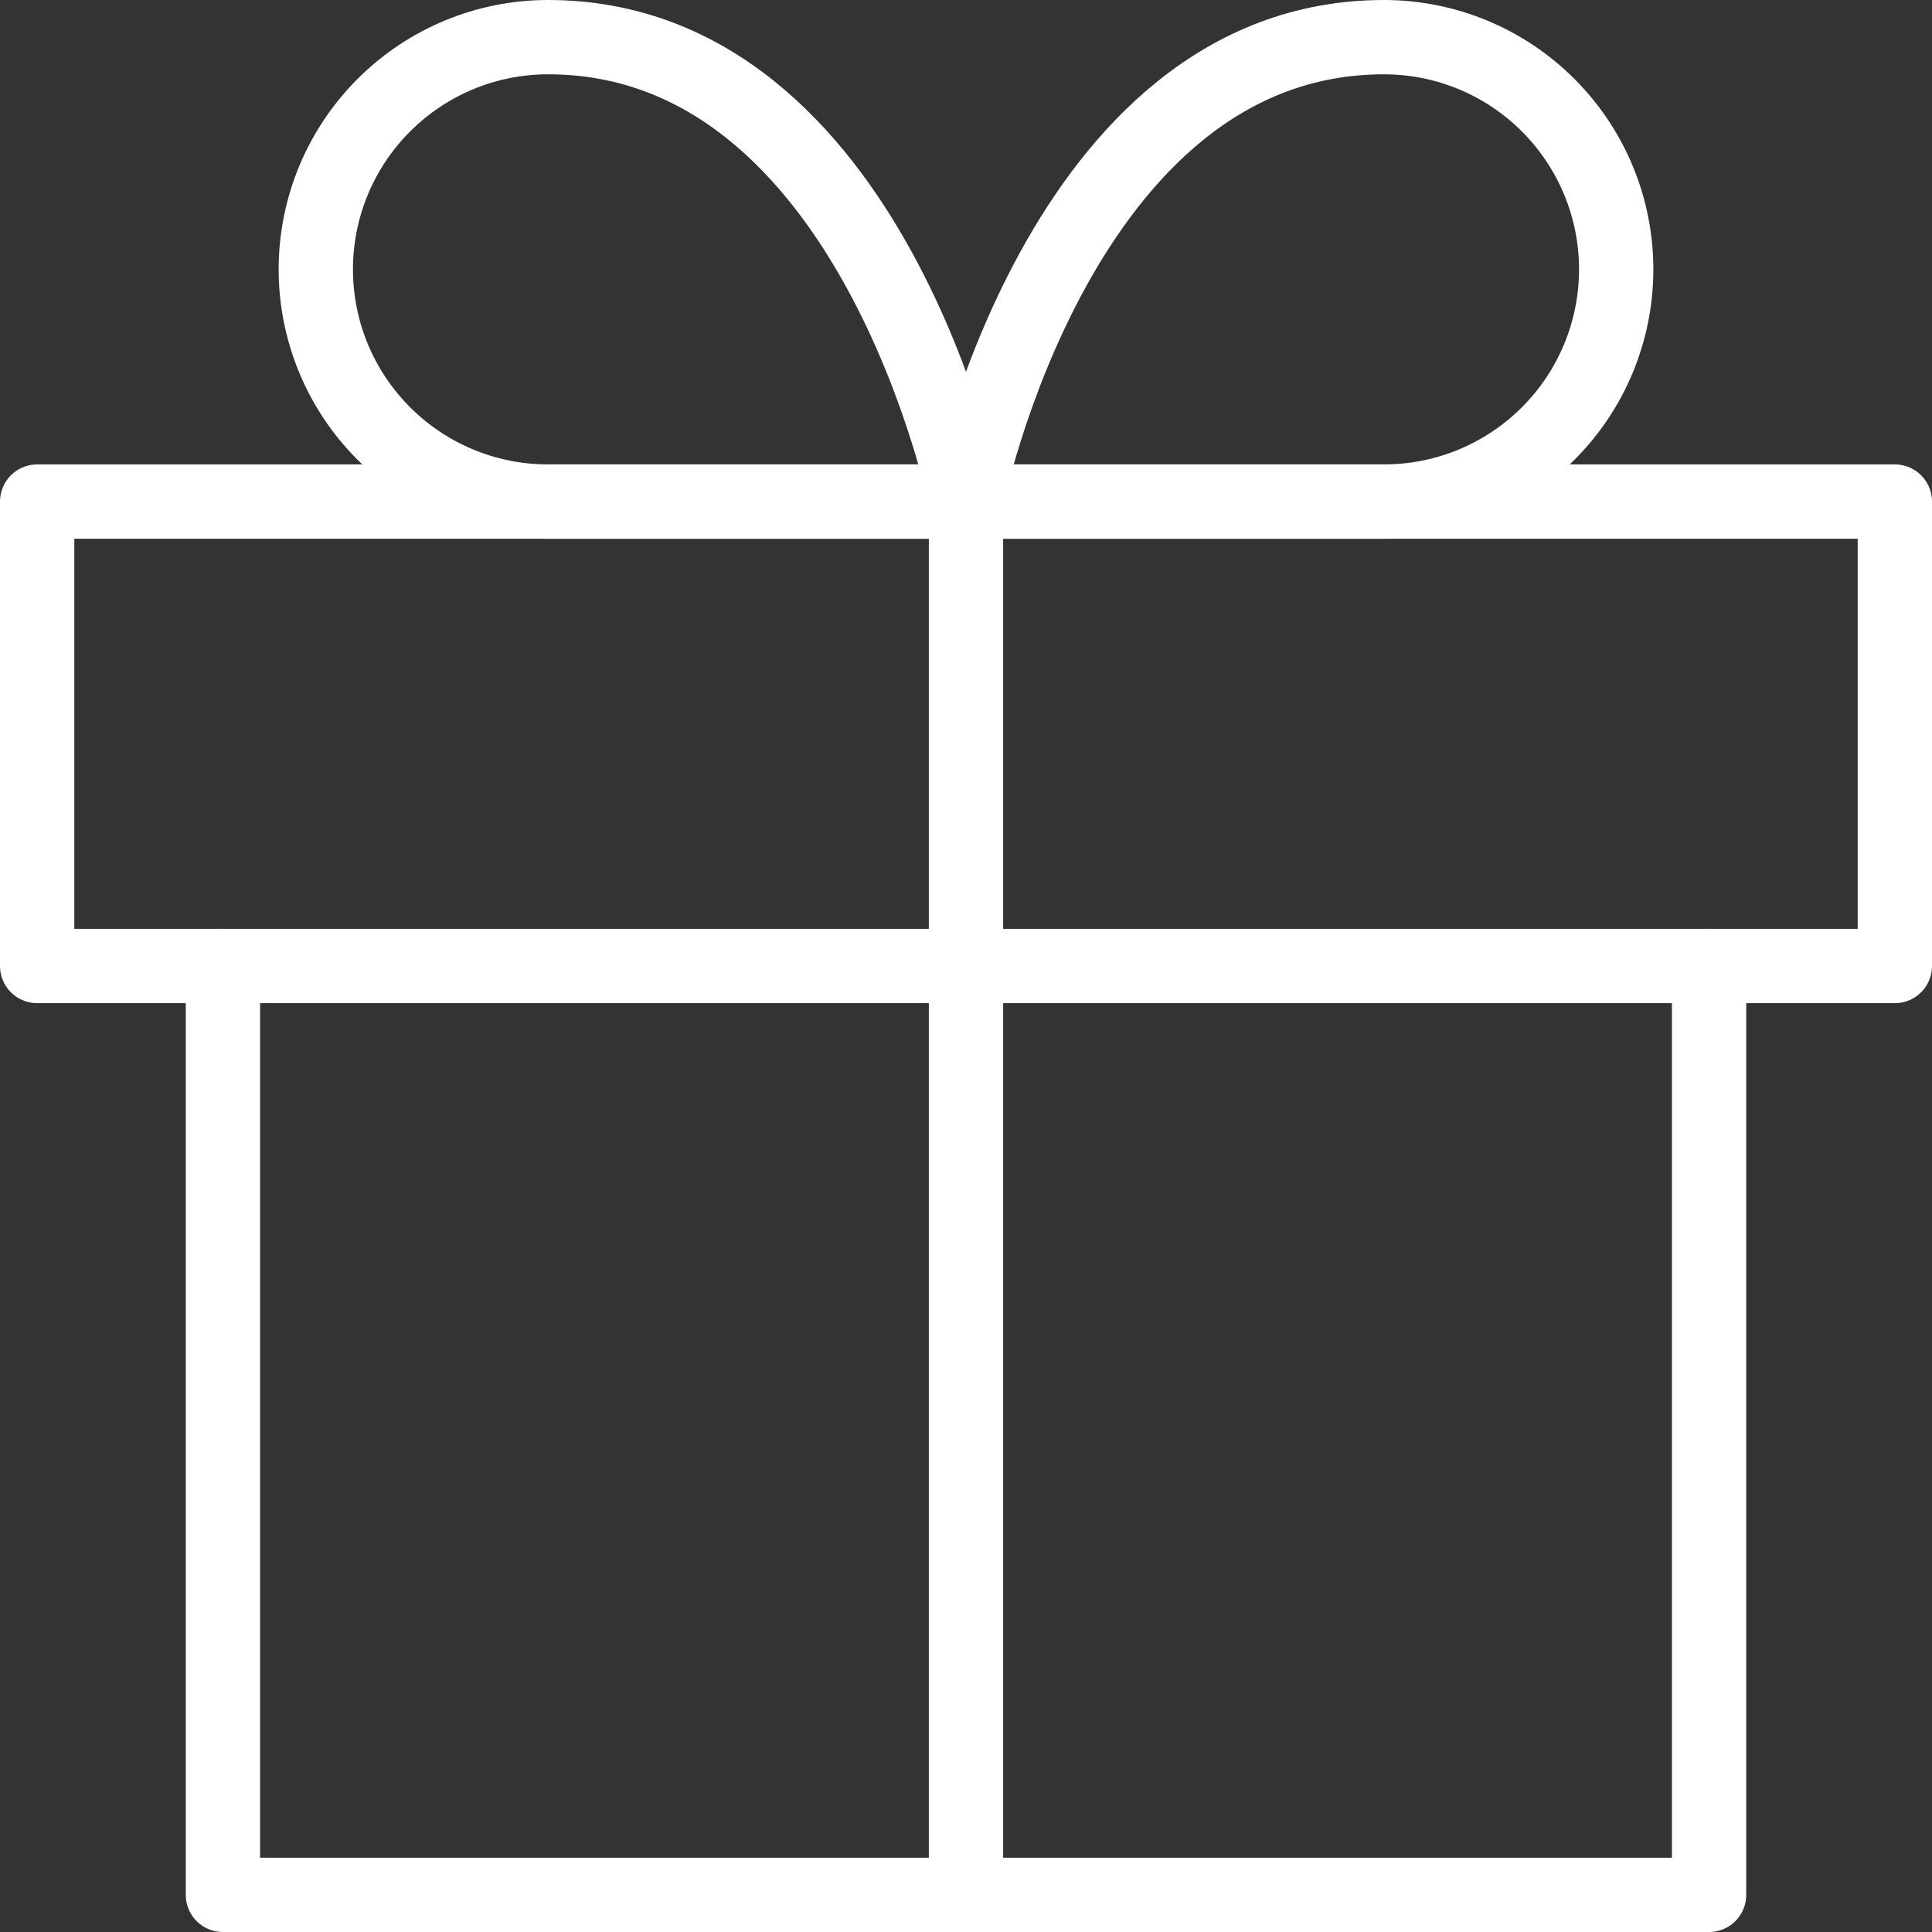 <svg width="52" height="52" viewBox="0 0 52 52" fill="none" xmlns="http://www.w3.org/2000/svg">
<rect x="0" y="0" width="52" height="52" fill="#333333" stroke="none"/>
<path d="M46 26V51H6V26" stroke="white" stroke-width="2" stroke-linecap="round" stroke-linejoin="round"/>
<path d="M51 13.5H1V26H51V13.5Z" stroke="white" stroke-width="2" stroke-linecap="round" stroke-linejoin="round"/>
<path d="M26 51V13.5" stroke="white" stroke-width="2" stroke-linecap="round" stroke-linejoin="round"/>
<path d="M26 13.5H14.75C13.092 13.5 11.503 12.841 10.331 11.669C9.158 10.497 8.5 8.908 8.5 7.25C8.5 5.592 9.158 4.003 10.331 2.831C11.503 1.658 13.092 1 14.75 1C23.5 1 26 13.5 26 13.5Z" stroke="white" stroke-width="2" stroke-linecap="round" stroke-linejoin="round"/>
<path d="M26 13.5H37.25C38.908 13.5 40.497 12.841 41.669 11.669C42.842 10.497 43.5 8.908 43.5 7.25C43.5 5.592 42.842 4.003 41.669 2.831C40.497 1.658 38.908 1 37.25 1C28.5 1 26 13.5 26 13.5Z" stroke="white" stroke-width="2" stroke-linecap="round" stroke-linejoin="round"/>
</svg>
